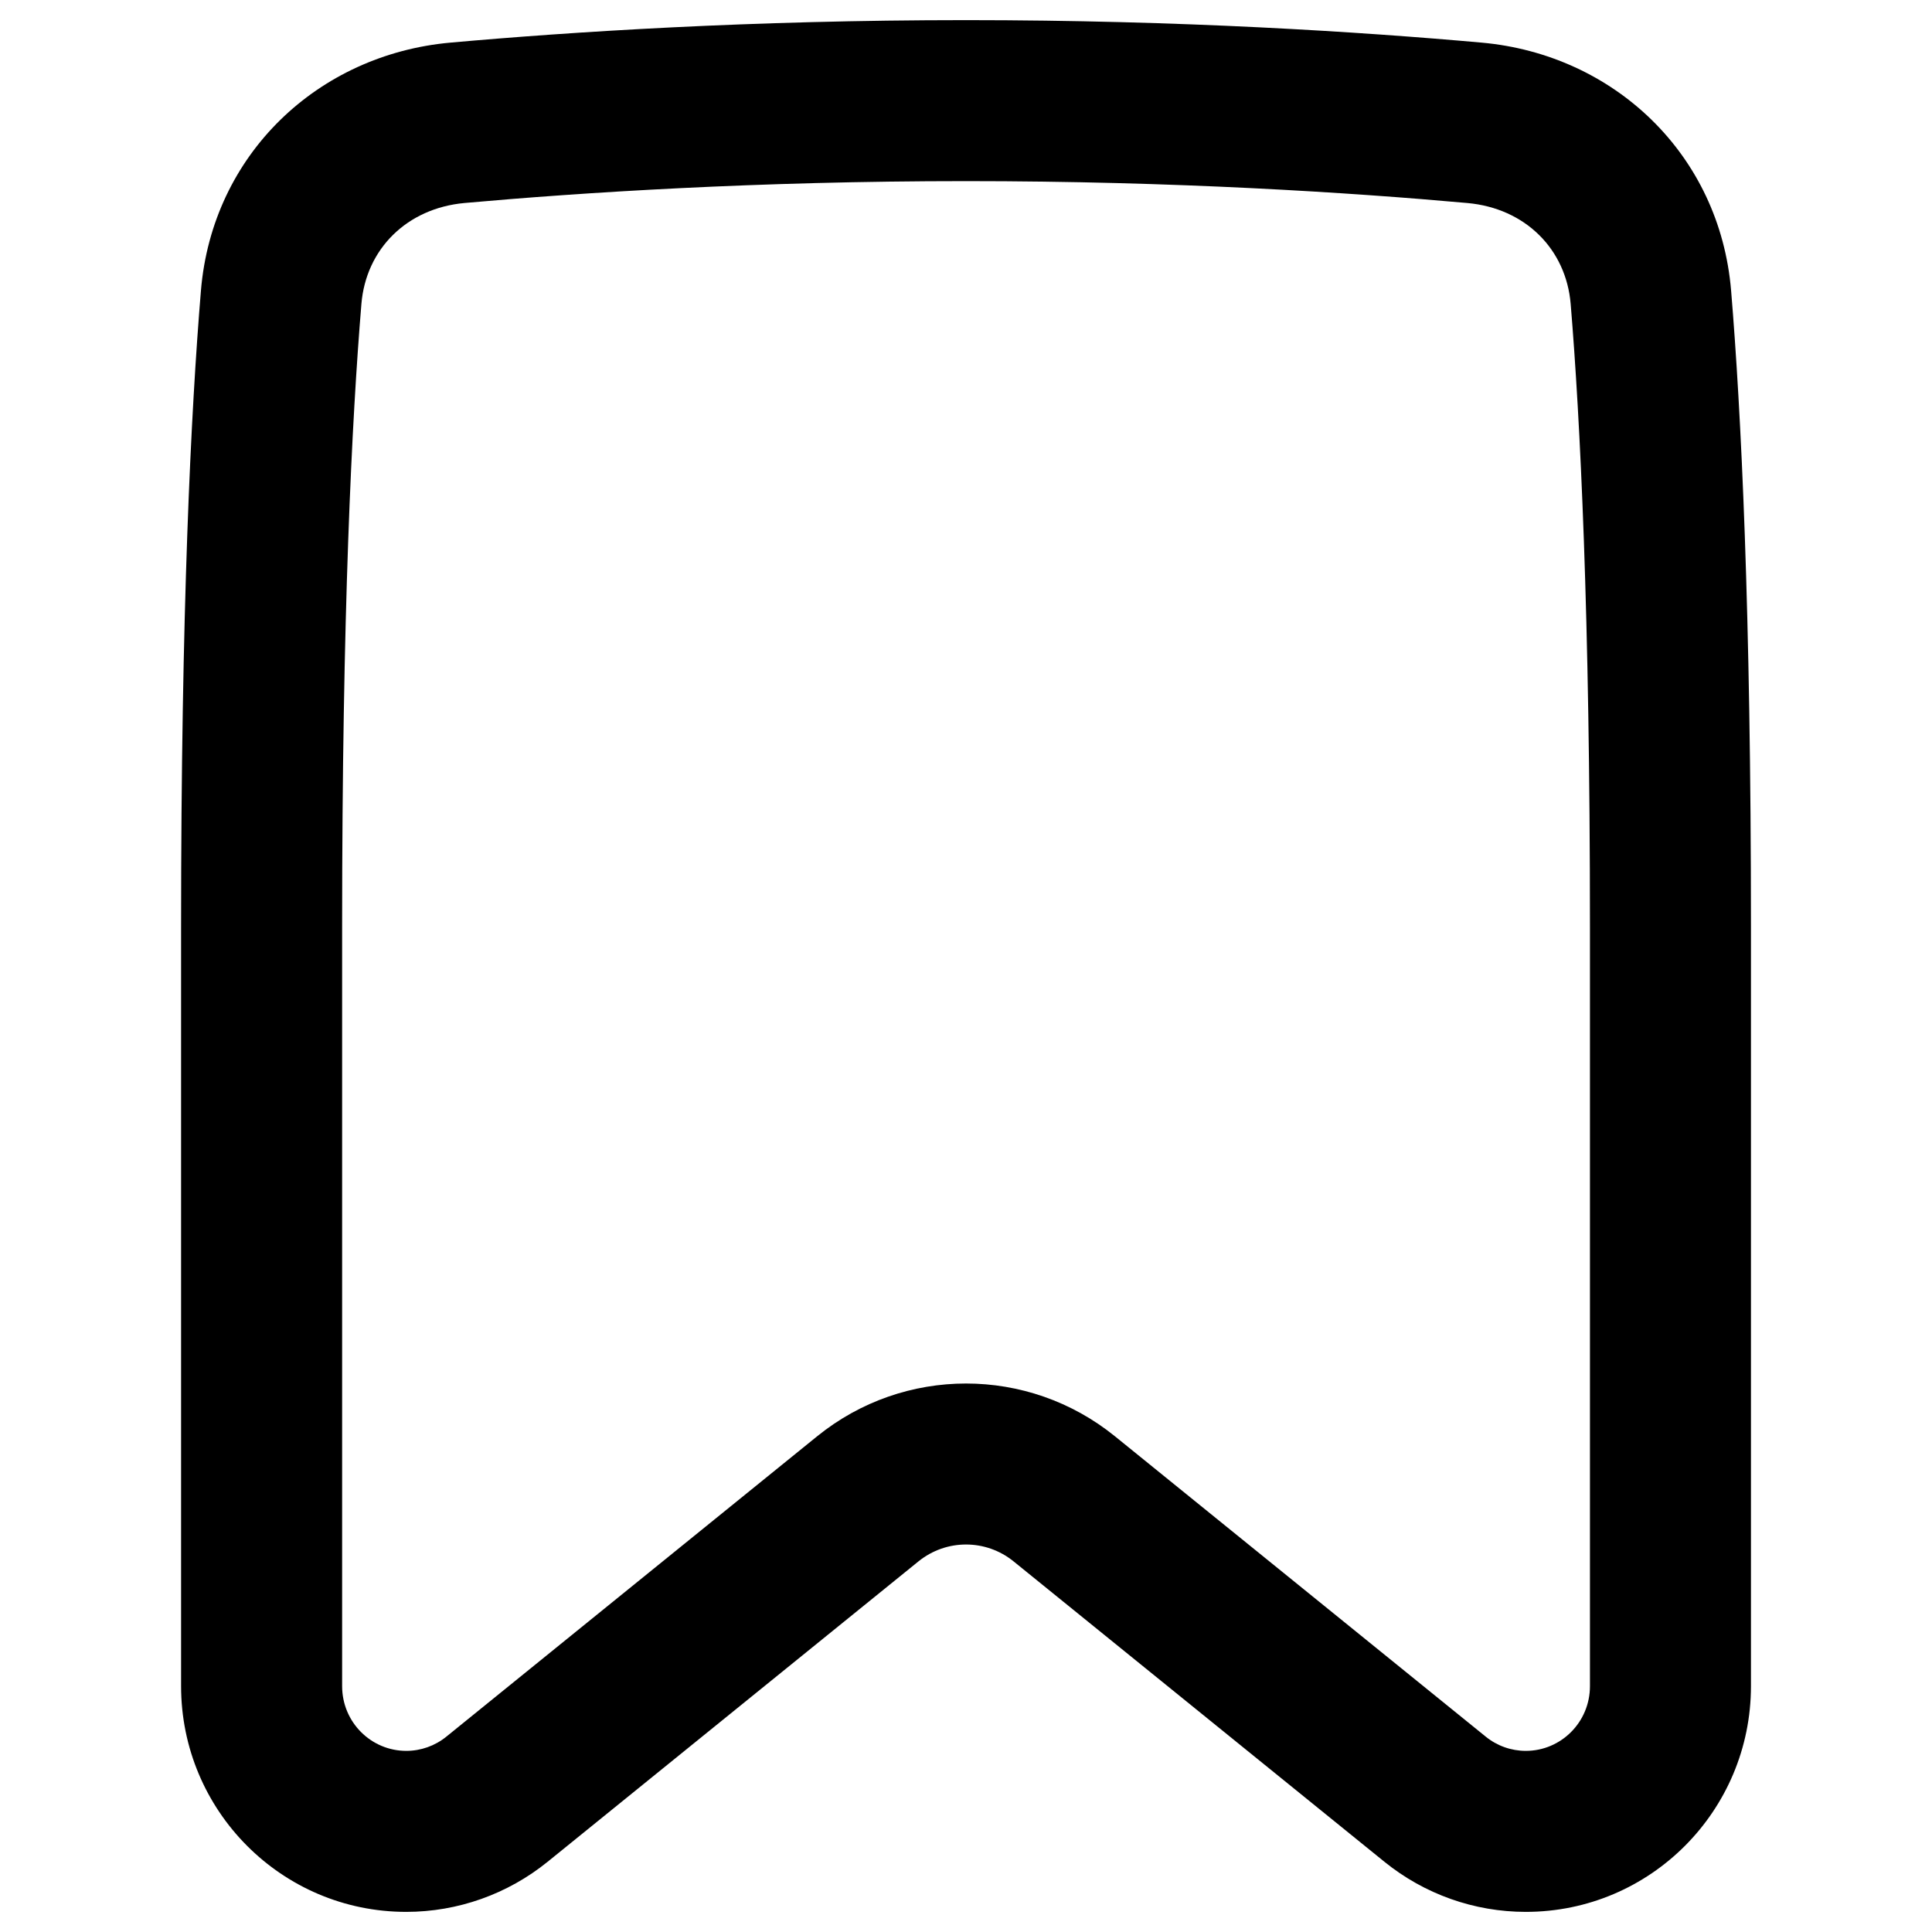 <svg xmlns="http://www.w3.org/2000/svg" fill="none" viewBox="0 0 48 48" id="Bookmark-1--Streamline-Plump-Remix">
  <desc>
    Bookmark 1 Streamline Icon: https://streamlinehq.com
  </desc>
  <g id="bookmark-1--bookmarks-tags-favorite">
    <path id="Union" fill="#000000" fill-rule="evenodd" d="M24 4.5c-5.207 0 -9.565 0.284 -12.454 0.543 -1.44 0.129 -2.455 1.148 -2.567 2.509 -0.237 2.862 -0.479 7.691 -0.479 15.47V41.891c0 0.898 0.721 1.609 1.594 1.609 0.361 0 0.713 -0.124 0.996 -0.354l9.212 -7.462c2.158 -1.748 5.24 -1.748 7.398 0l9.212 7.462c0.283 0.23 0.635 0.354 0.996 0.354 0.873 0 1.594 -0.711 1.594 -1.609V23.023c0 -7.779 -0.242 -12.608 -0.479 -15.47 -0.113 -1.361 -1.127 -2.38 -2.567 -2.509C33.564 4.784 29.207 4.5 24 4.5ZM11.188 1.059C14.172 0.792 18.651 0.5 24 0.5c5.349 0 9.828 0.292 12.812 0.559 3.285 0.295 5.915 2.773 6.197 6.163 0.249 3.001 0.493 7.945 0.493 15.801V41.891c0 3.092 -2.497 5.609 -5.594 5.609 -1.28 0 -2.52 -0.44 -3.514 -1.246l-9.212 -7.462c-0.69 -0.559 -1.672 -0.559 -2.363 0l-9.212 7.462c-0.994 0.805 -2.234 1.246 -3.514 1.246 -3.097 0 -5.594 -2.517 -5.594 -5.609V23.023c0 -7.856 0.244 -12.799 0.493 -15.801 0.281 -3.39 2.912 -5.868 6.197 -6.163Z" clip-rule="evenodd" stroke-width="1"></path>
  </g>
</svg>